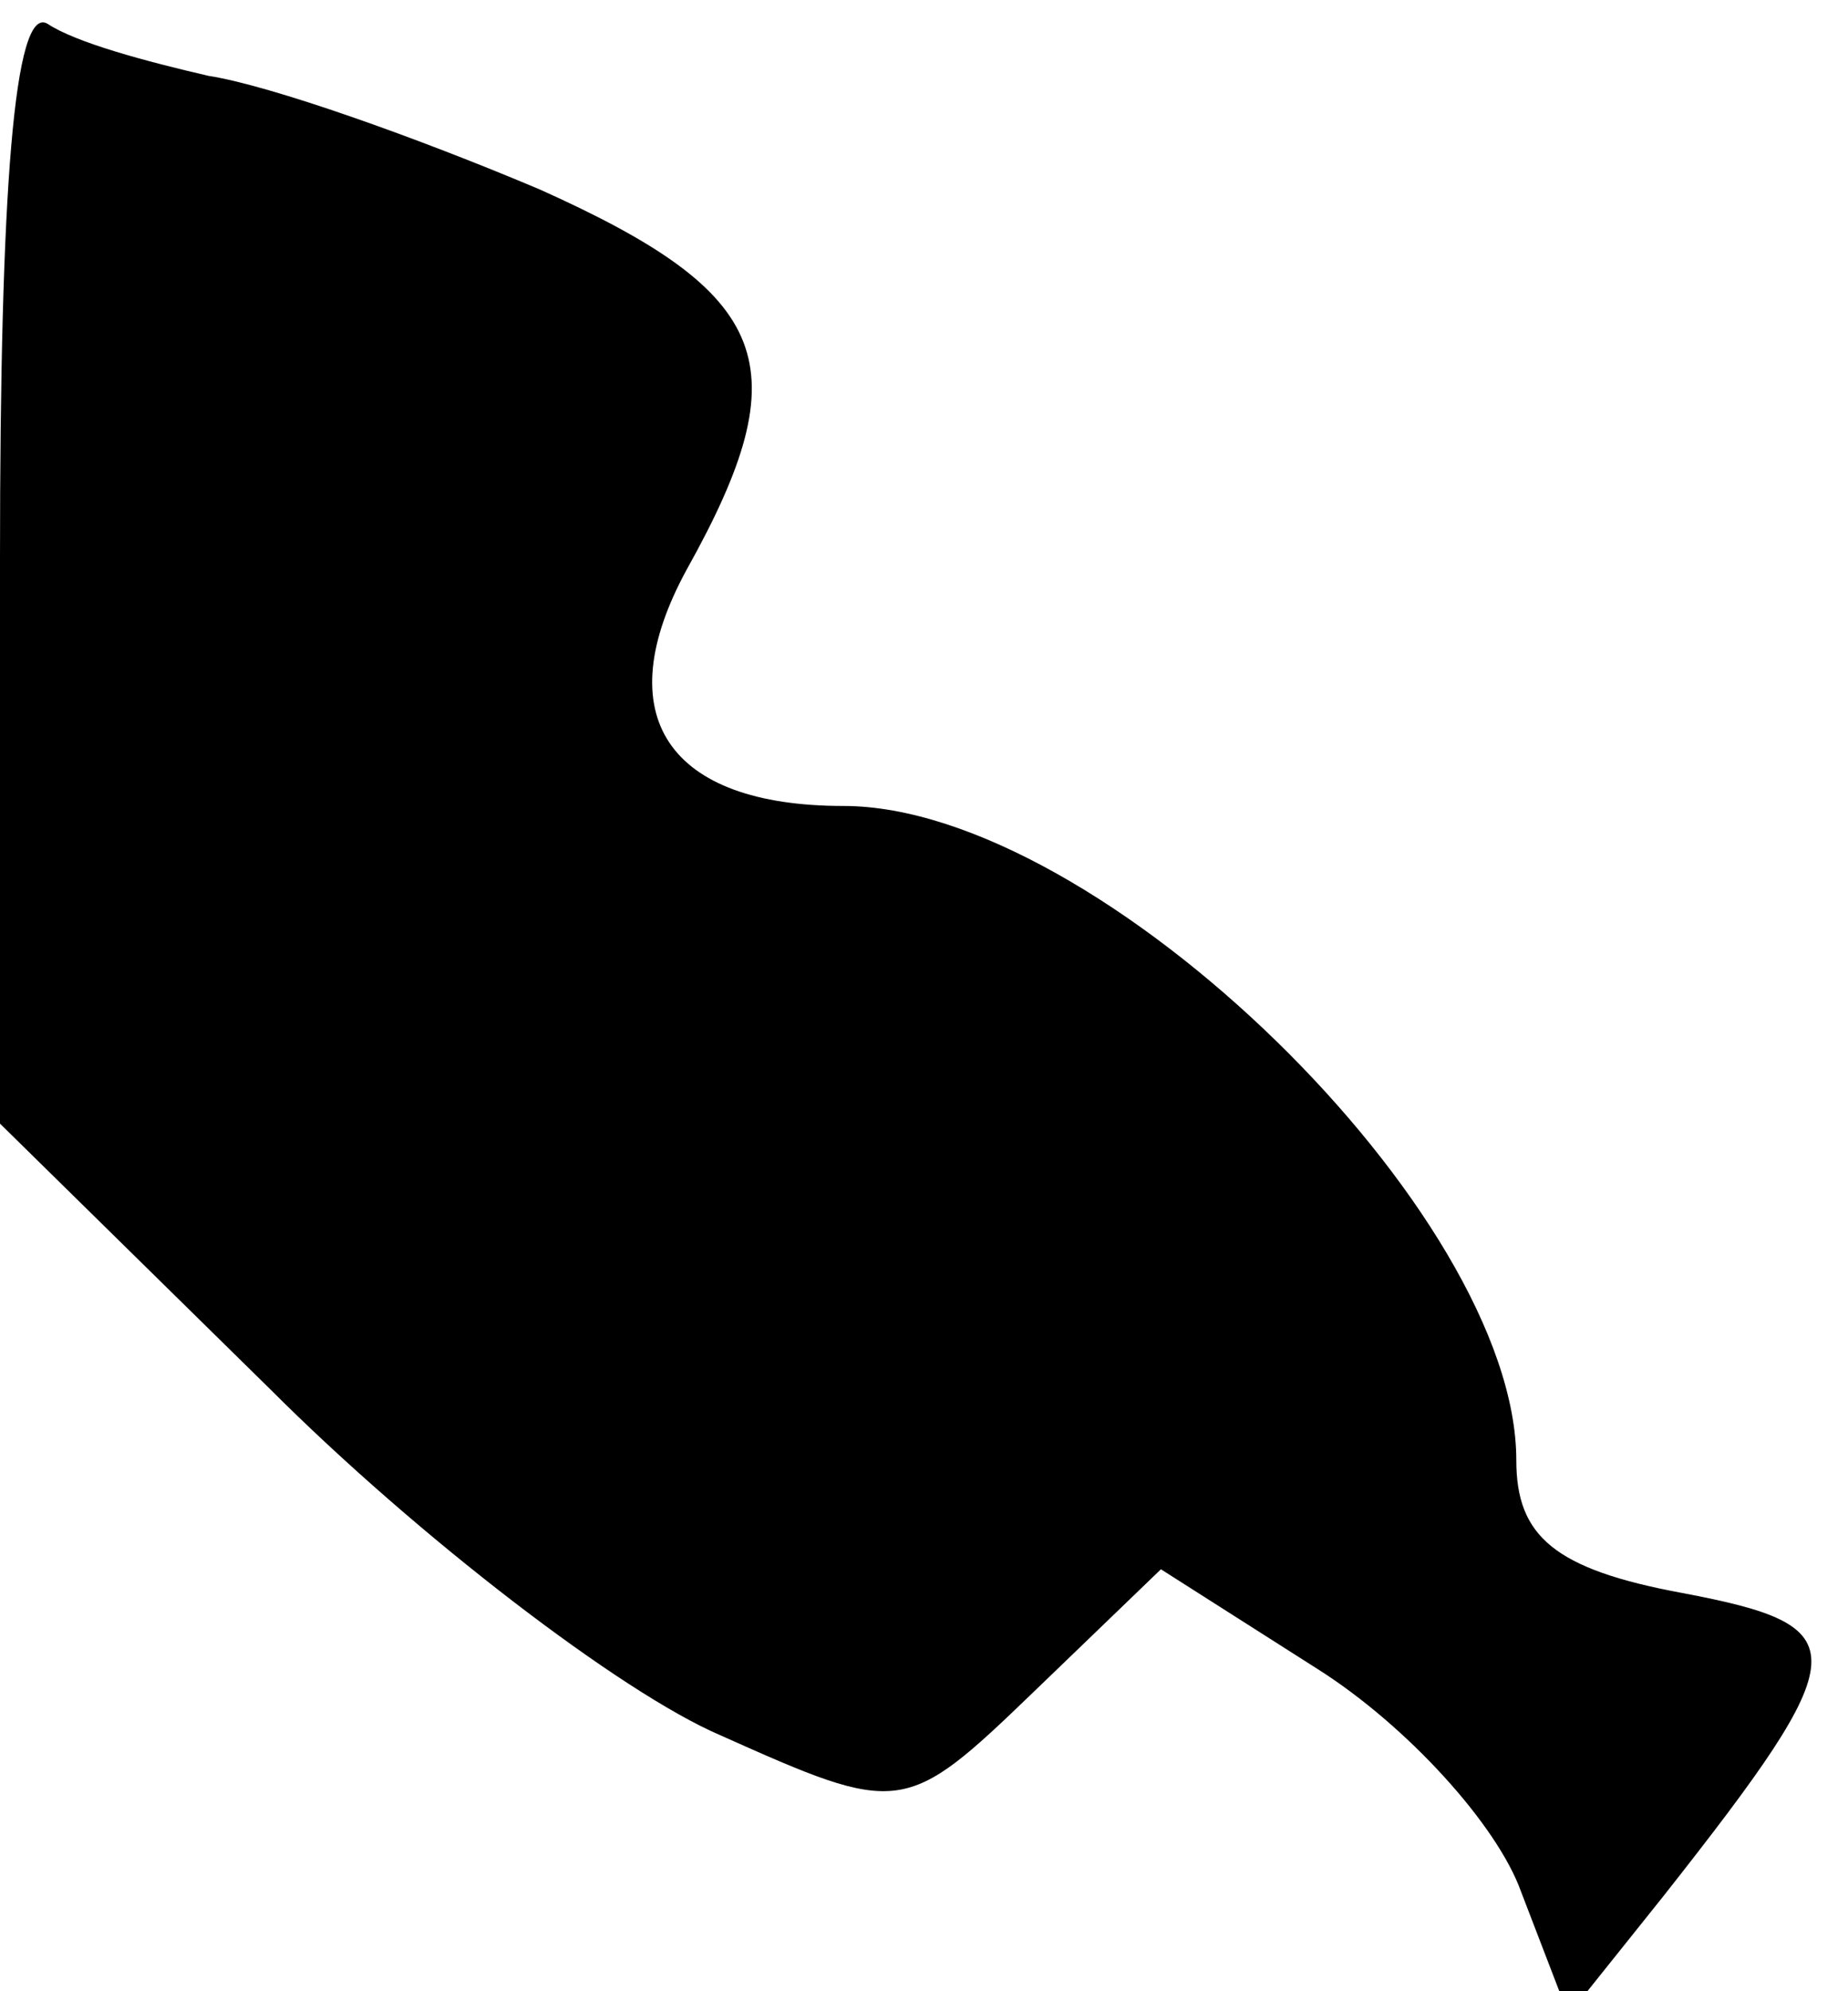 <?xml version="1.0" standalone="no"?>
<!DOCTYPE svg PUBLIC "-//W3C//DTD SVG 20010904//EN"
 "http://www.w3.org/TR/2001/REC-SVG-20010904/DTD/svg10.dtd">
<svg version="1.0" xmlns="http://www.w3.org/2000/svg"
 width="39pt" height="42pt" viewBox="0 0 39 42"
 preserveAspectRatio="xMidYMid meet">
<g transform="translate(0,42) scale(0.1,-0.1)"
fill="#000000" stroke="none">
<path fill="#000000" stroke="none" d="M0 302 l0 -119 57 -56 c31 -31 74 -64
95 -73 38 -17 39 -17 66 9 l27 26 33 -21 c19 -12 38 -33 43 -47 l10 -26 20 25
c41 52 41 57 4 64 -27 5 -35 12 -35 28 0 52 -88 138 -142 138 -37 0 -50 19
-33 50 24 43 18 58 -31 80 -26 11 -57 22 -70 24 -13 3 -28 7 -34 11 -7 4 -10
-35 -10 -113z"/>
</g>
</svg>

